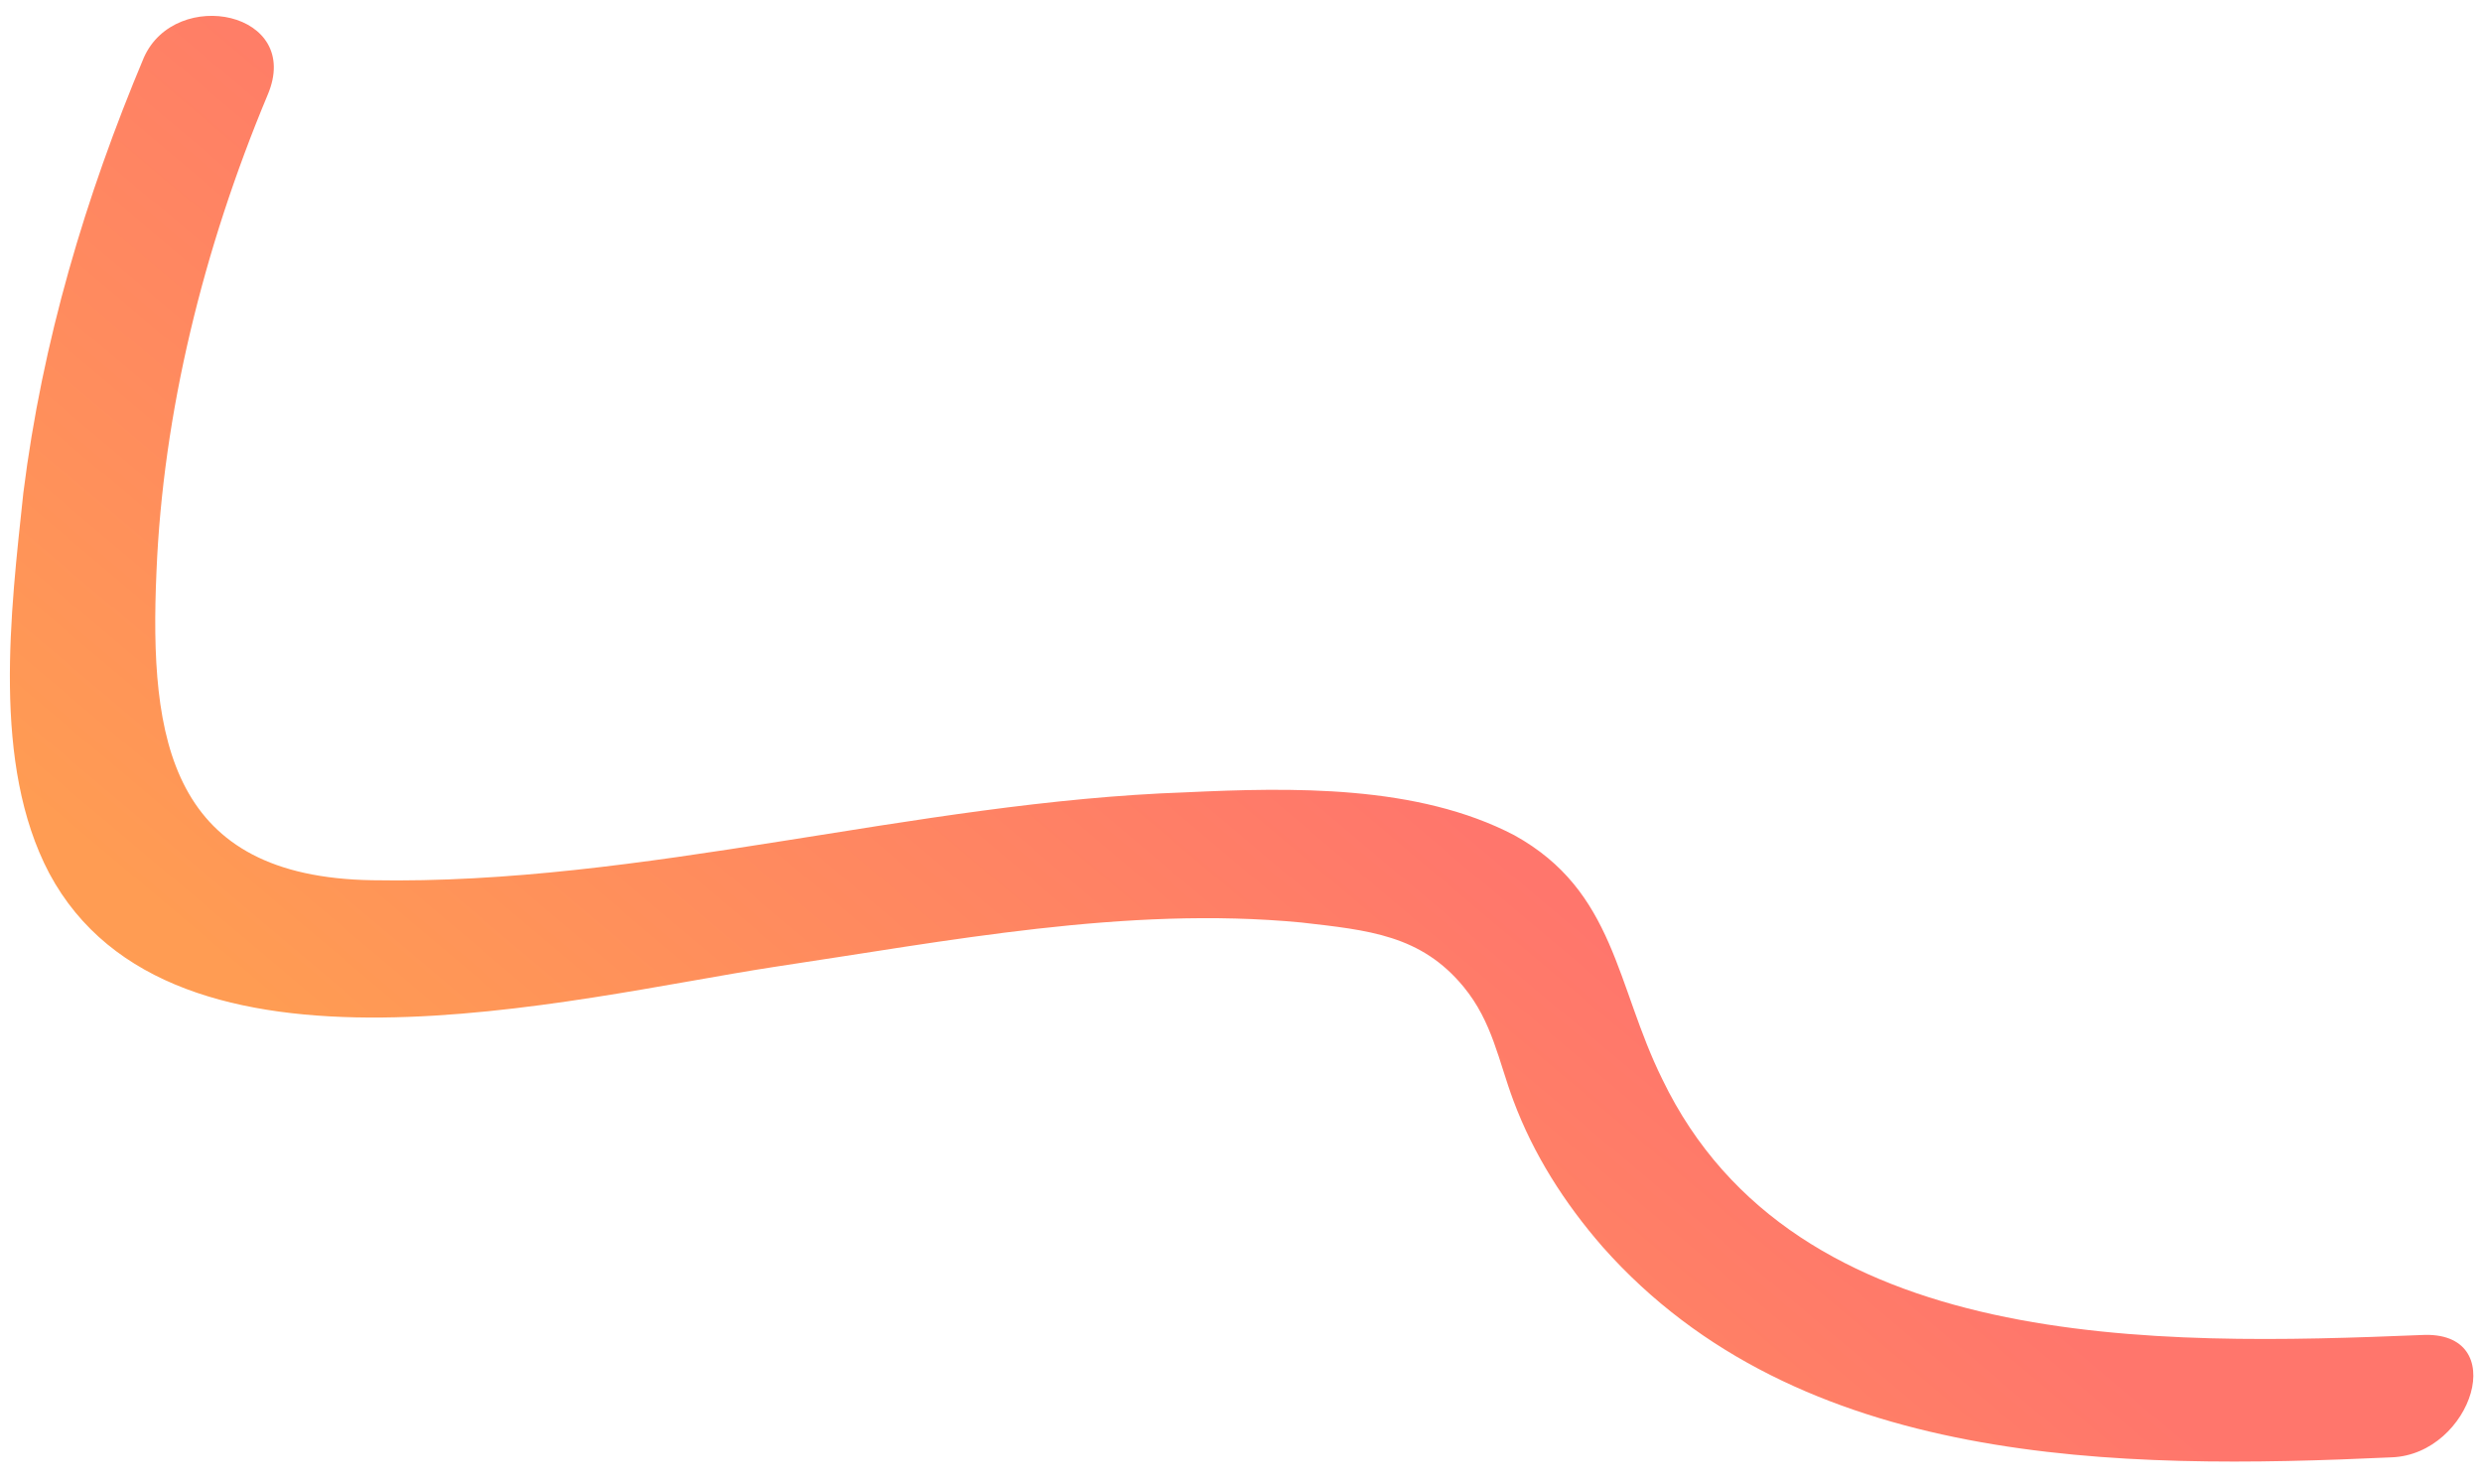 <svg width="107" height="64" viewBox="0 0 107 64" fill="none" xmlns="http://www.w3.org/2000/svg">
<path d="M6.202 2.482C3.684 8.473 1.826 14.713 1.006 21.256C0.46 26.397 -0.359 32.94 2.123 37.654C7.405 47.515 24.654 43.029 33.361 41.693C40.864 40.575 48.551 39.056 56.098 39.775C59 40.109 61.262 40.313 63.105 42.56C64.334 44.058 64.6 45.732 65.245 47.459C66.106 49.762 67.43 51.858 69.096 53.768C77.546 63.3 91.309 63.382 103.115 62.836C106.562 62.701 108.312 57.342 104.384 57.563C93.06 58.022 77.389 58.41 71.665 46.538C69.657 42.476 69.633 38.423 65.287 36.015C61.099 33.825 55.669 33.951 51.119 34.163C39.415 34.567 27.723 38.167 16.044 37.953C7.351 37.811 6.421 31.954 6.746 24.64C7.027 17.826 8.753 10.749 11.537 4.095C13.072 0.496 7.572 -0.596 6.202 2.482Z" fill="url(#paint0_linear)"/>
<defs>
<linearGradient id="paint0_linear" x1="31.75" y1="60.364" x2="61.987" y2="24.497" gradientUnits="userSpaceOnUse">
<stop stop-color="#FF9C53"/>
<stop offset="0.839" stop-color="#FF766C"/>
</linearGradient>
</defs>
</svg>
